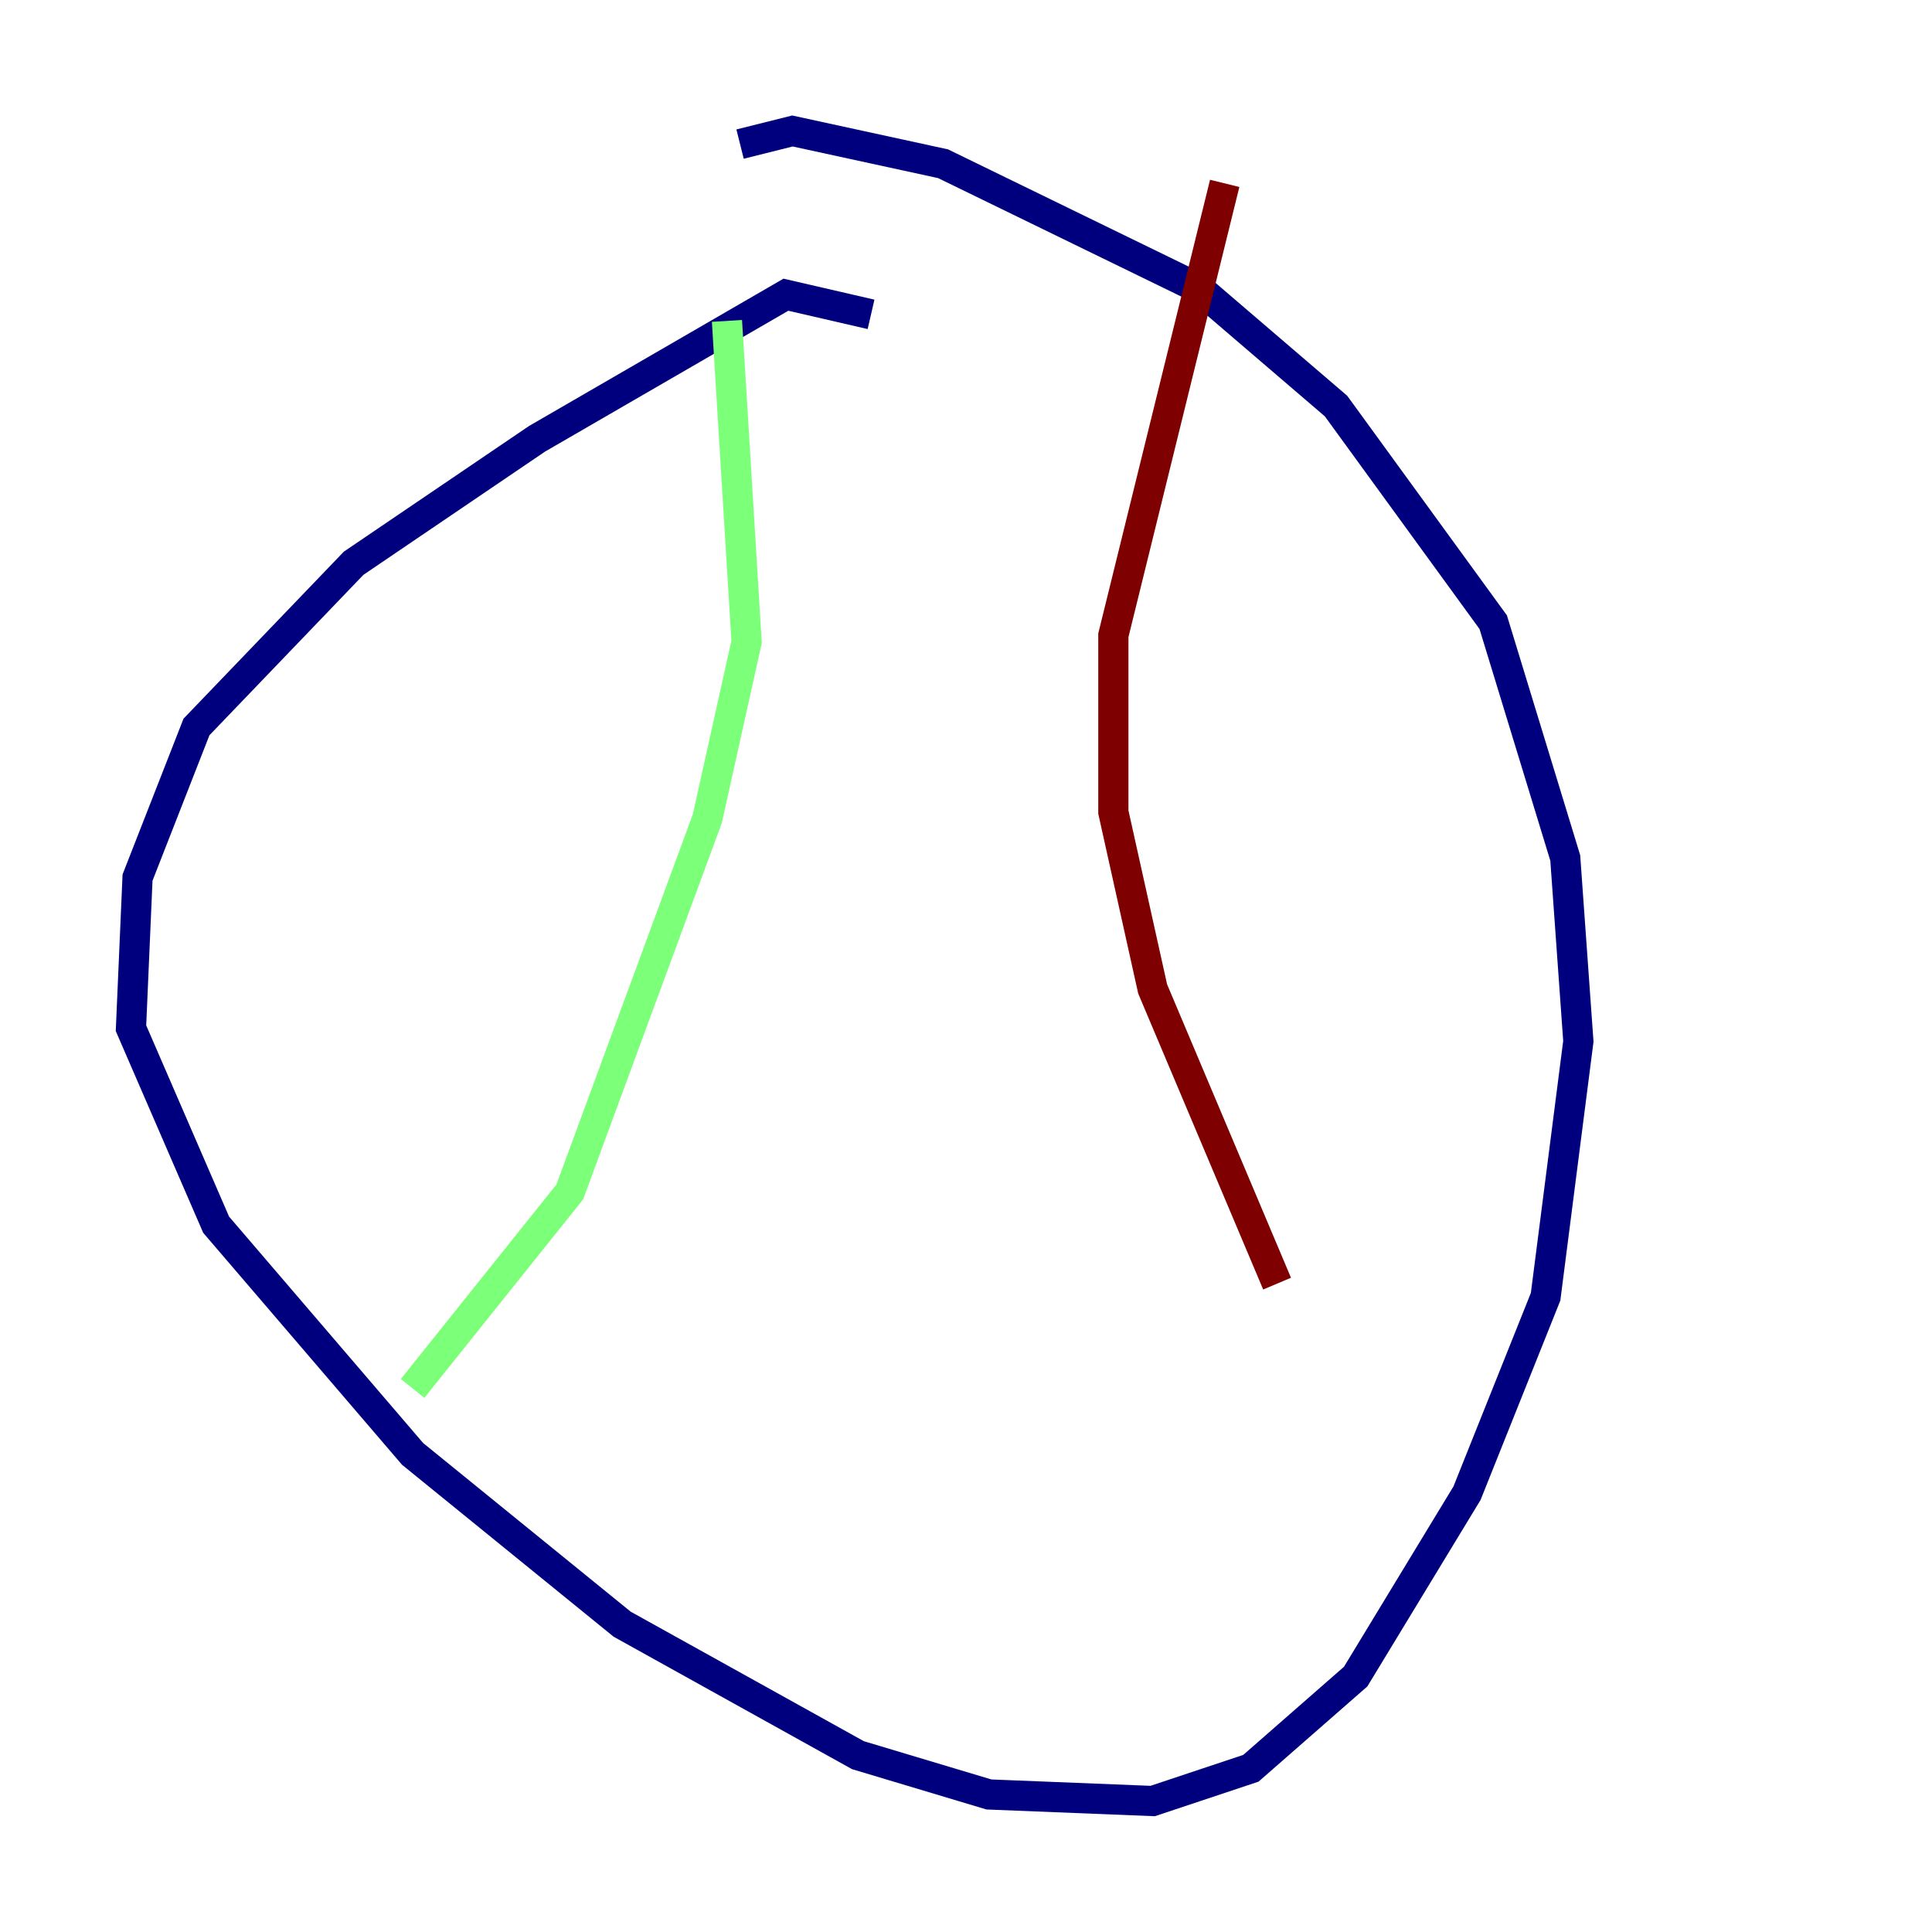 <?xml version="1.0" encoding="utf-8" ?>
<svg baseProfile="tiny" height="128" version="1.2" viewBox="0,0,128,128" width="128" xmlns="http://www.w3.org/2000/svg" xmlns:ev="http://www.w3.org/2001/xml-events" xmlns:xlink="http://www.w3.org/1999/xlink"><defs /><polyline fill="none" points="57.709,20.827 52.068,19.525 35.58,29.071 23.43,37.315 13.017,48.163 9.112,58.142 8.678,68.122 14.319,81.139 27.336,96.325 41.22,107.607 56.841,116.285 65.519,118.888 76.366,119.322 82.875,117.153 89.817,111.078 97.193,98.929 102.4,85.912 104.57,68.99 103.702,56.841 98.929,41.22 88.515,26.902 79.403,19.091 62.481,10.848 52.502,8.678 49.031,9.546" stroke="#00007f" stroke-width="2" /><polyline fill="none" points="48.163,21.261 49.464,42.522 46.861,54.237 37.749,78.969 27.336,91.986" stroke="#7cff79" stroke-width="2" /><polyline fill="none" points="81.139,12.149 73.763,42.088 73.763,53.803 76.366,65.519 84.61,85.044" stroke="#7f0000" stroke-width="2" /></svg>